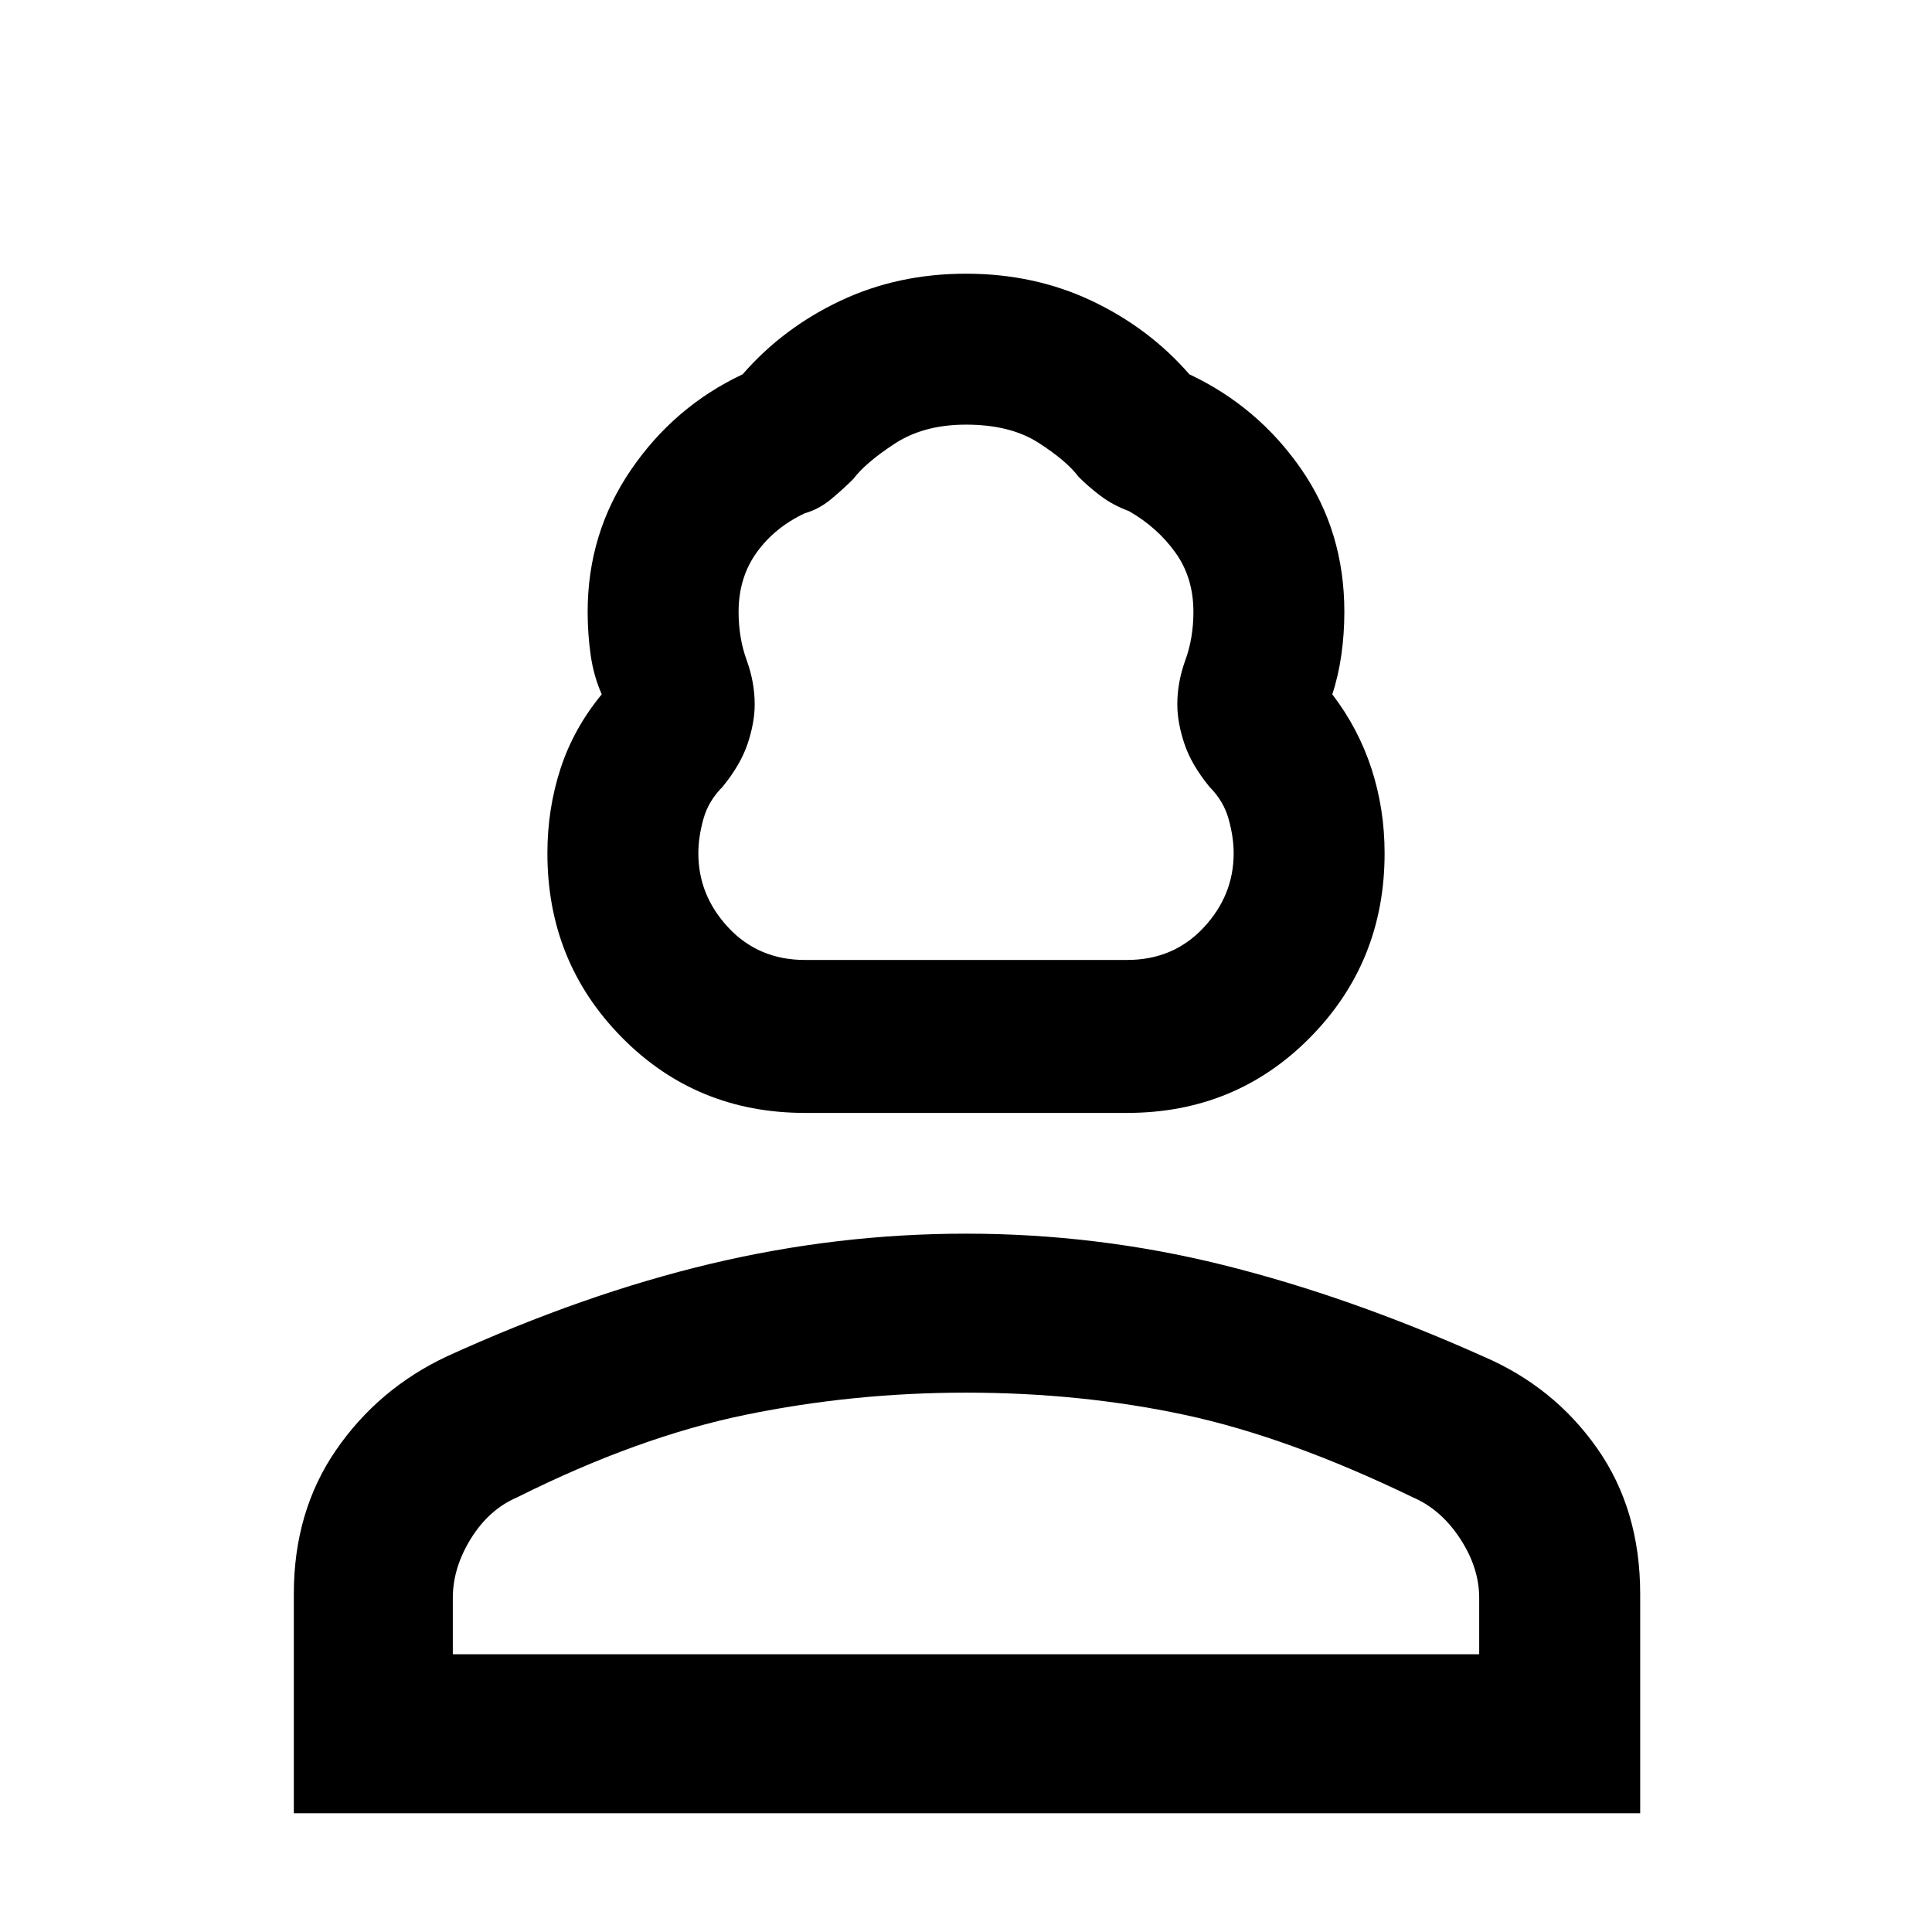 <svg xmlns="http://www.w3.org/2000/svg" width="48" height="48"><path d="M20 27.65q-2.7 0-4.55-1.875Q13.6 23.9 13.6 21.2q0-1.1.325-2.1t1.025-1.85q-.2-.45-.275-.975-.075-.525-.075-1.075 0-1.95 1.075-3.525T18.45 9.3q1-1.15 2.425-1.825Q22.3 6.8 24 6.8t3.125.675Q28.55 8.15 29.55 9.3q1.7.8 2.775 2.35T33.4 15.2q0 .55-.075 1.075-.075.525-.225.975.65.85.975 1.85.325 1 .325 2.1 0 2.7-1.85 4.575T28 27.65zm0-3.8h8q1.15 0 1.9-.8t.75-1.85q0-.4-.125-.85-.125-.45-.475-.8-.45-.55-.625-1.075-.175-.525-.175-.975 0-.55.2-1.1t.2-1.2q0-.85-.45-1.475-.45-.625-1.15-1.025-.4-.15-.7-.375-.3-.225-.55-.475-.3-.4-1-.85-.7-.45-1.8-.45-1.05 0-1.775.475-.725.475-1.025.875-.25.25-.55.5-.3.25-.65.35-.75.35-1.2.975-.45.625-.45 1.475 0 .65.2 1.2.2.55.2 1.1 0 .45-.175.975-.175.525-.625 1.075-.35.35-.475.8-.125.45-.125.85 0 1.05.75 1.85t1.9.8zM7.3 45.05V39.6q0-2.05 1.05-3.575Q9.4 34.5 11.1 33.7q3.4-1.55 6.55-2.3 3.15-.75 6.35-.75 3.25 0 6.375.775T36.85 33.7q1.75.75 2.825 2.275Q40.75 37.5 40.75 39.6v5.45zm3.95-3.95h25.5v-1.4q0-.75-.475-1.475Q35.8 37.5 35.1 37.2q-3.1-1.5-5.675-2.05Q26.85 34.6 24 34.6q-2.8 0-5.475.55T12.85 37.2q-.7.3-1.15 1.025-.45.725-.45 1.475zm12.75 0zm0-17.25z"/></svg>
